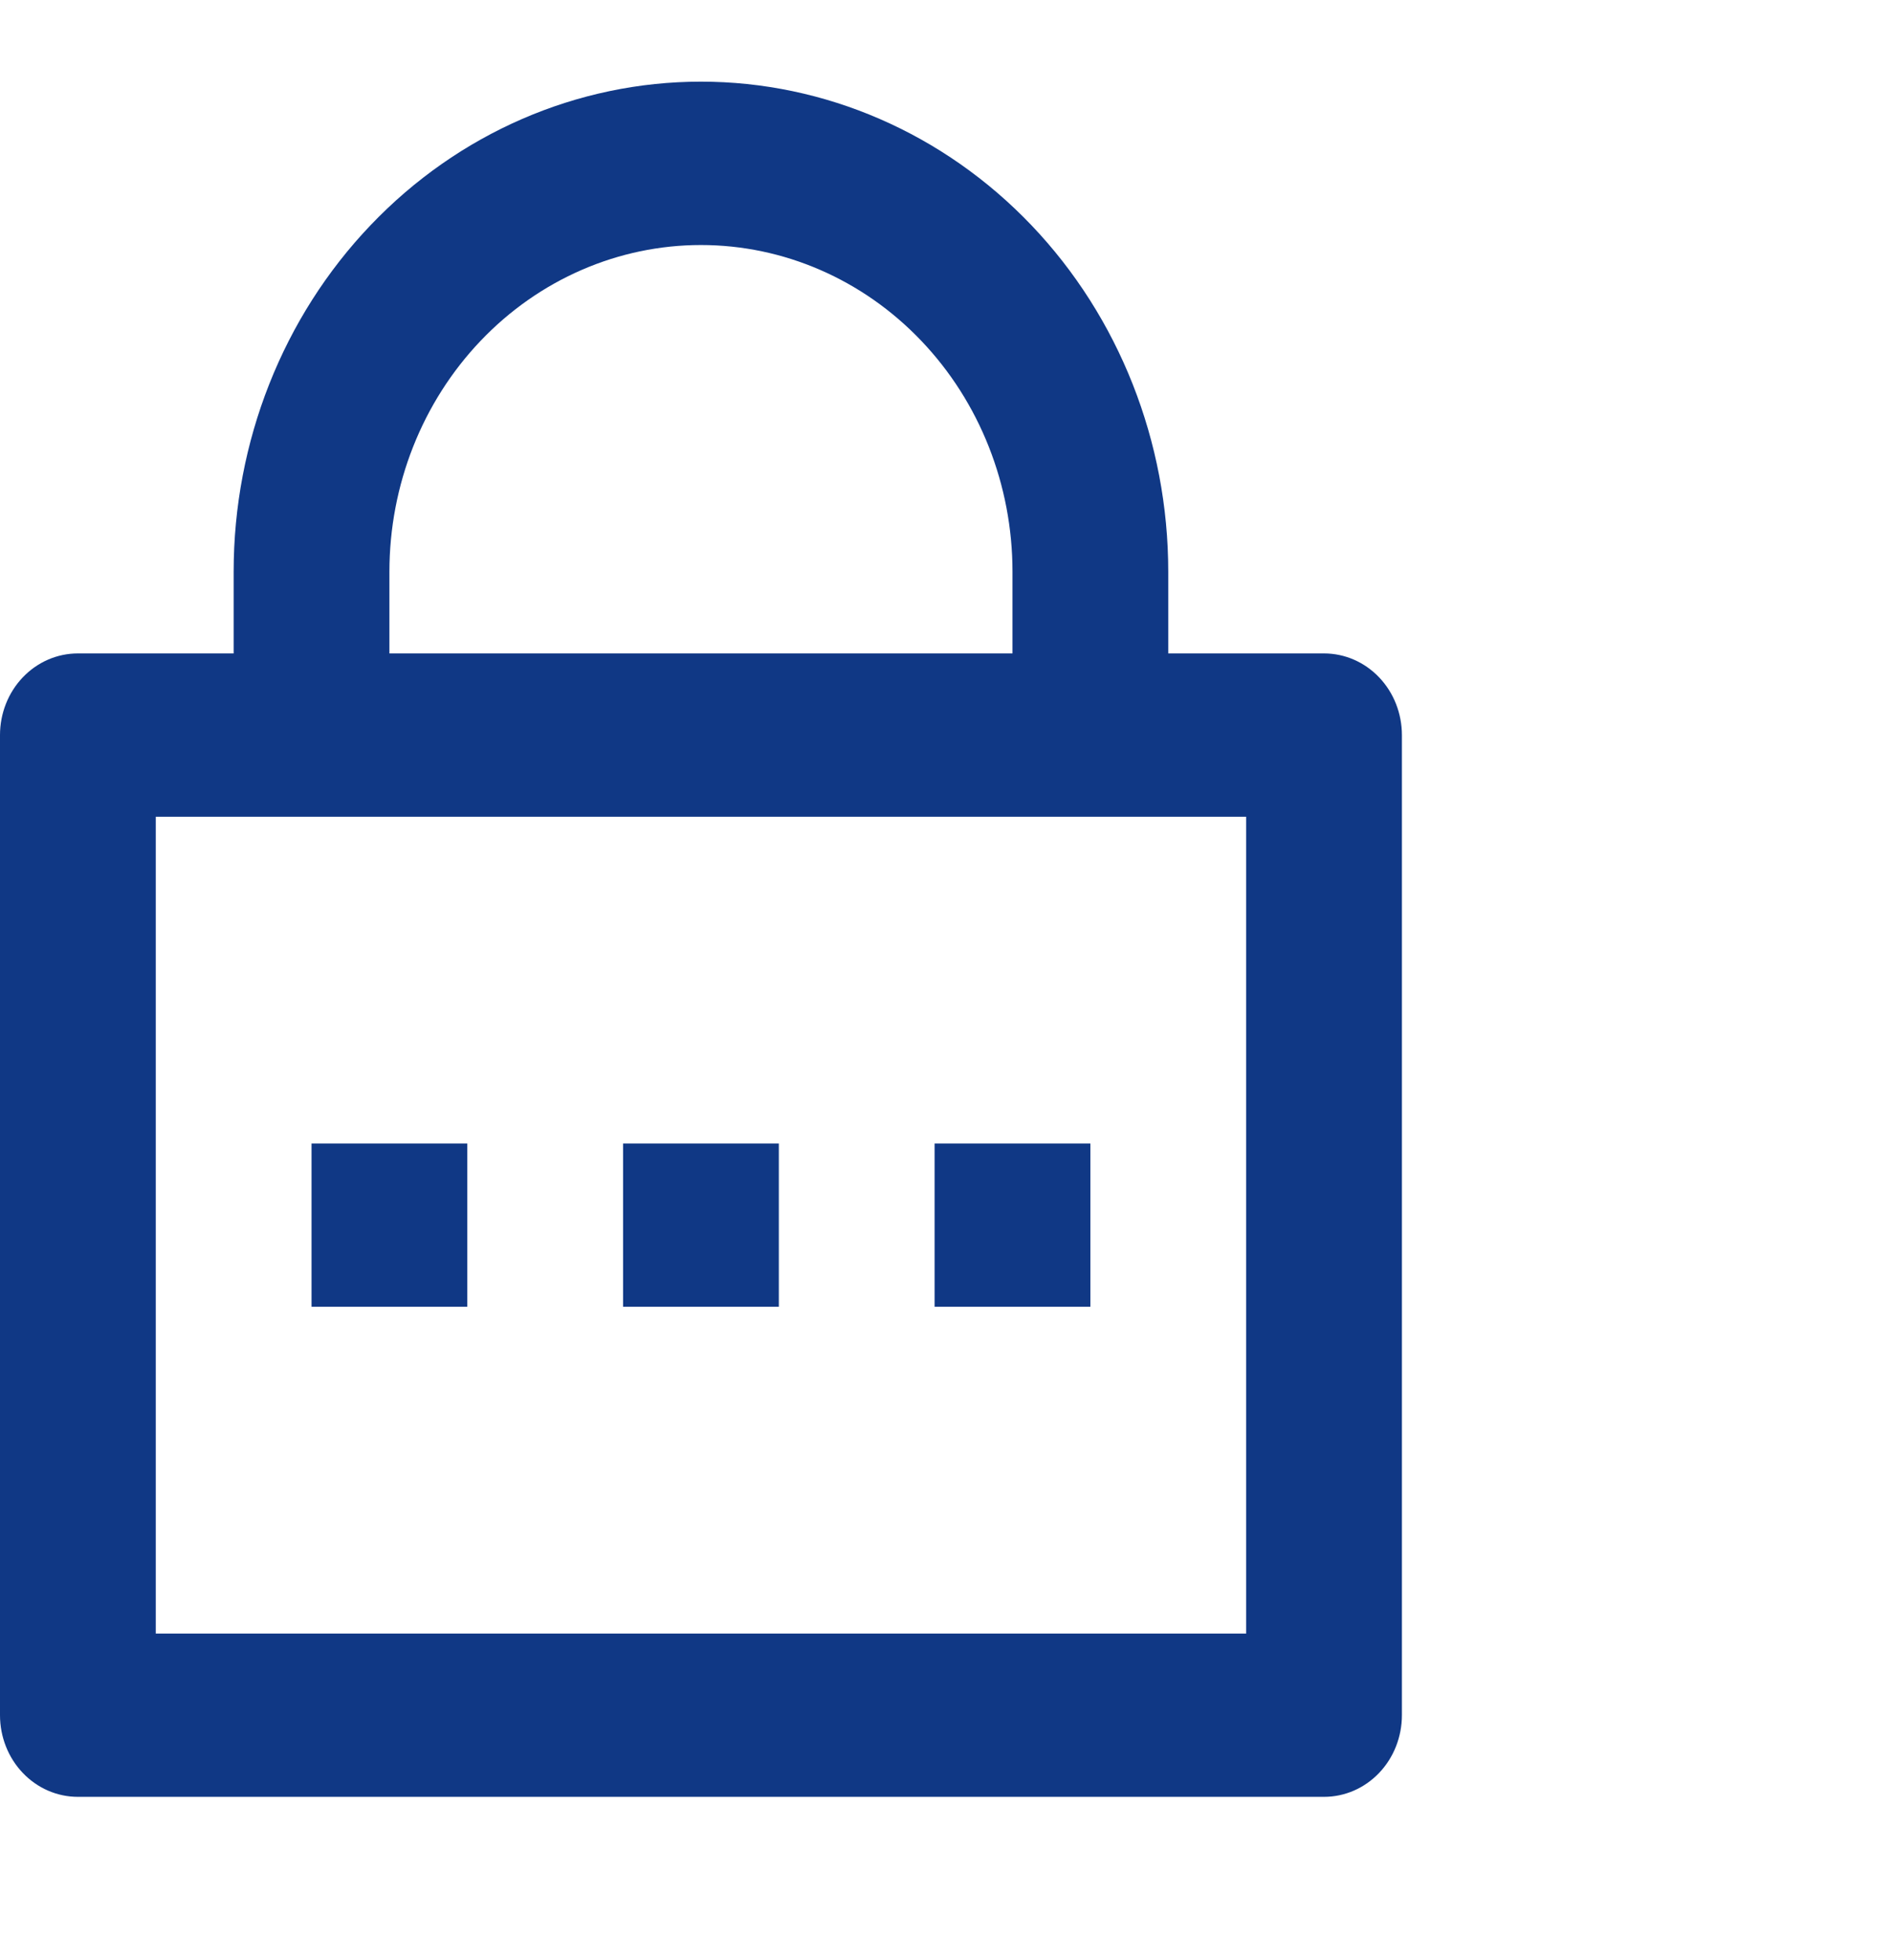 <svg width="28" height="29" viewBox="0 0 28 29" fill="none" xmlns="http://www.w3.org/2000/svg">
<g clip-path="url(#clip0_8_100)">
<path d="M17.28 9.667H19.584C19.89 9.667 20.183 9.794 20.399 10.021C20.615 10.247 20.736 10.555 20.736 10.875V25.375C20.736 25.695 20.615 26.003 20.399 26.229C20.183 26.456 19.89 26.583 19.584 26.583H1.152C0.846 26.583 0.553 26.456 0.337 26.229C0.121 26.003 0 25.695 0 25.375V10.875C0 10.555 0.121 10.247 0.337 10.021C0.553 9.794 0.846 9.667 1.152 9.667H3.456V8.458C3.456 6.535 4.184 4.691 5.481 3.332C6.777 1.972 8.535 1.208 10.368 1.208C12.201 1.208 13.959 1.972 15.256 3.332C16.552 4.691 17.28 6.535 17.28 8.458V9.667ZM2.304 12.083V24.167H18.432V12.083H2.304ZM9.216 16.917H11.52V19.333H9.216V16.917ZM4.608 16.917H6.912V19.333H4.608V16.917ZM13.824 16.917H16.128V19.333H13.824V16.917ZM14.976 9.667V8.458C14.976 7.176 14.491 5.947 13.626 5.041C12.762 4.134 11.59 3.625 10.368 3.625C9.146 3.625 7.974 4.134 7.11 5.041C6.246 5.947 5.76 7.176 5.76 8.458V9.667H14.976Z" fill="#103885"/>
</g>
<defs>
<clipPath id="clip0_8_100">
<rect width="27.2" height="28.53" fill="white" transform="scale(1.016)"/>
</clipPath>
</defs>
</svg>
